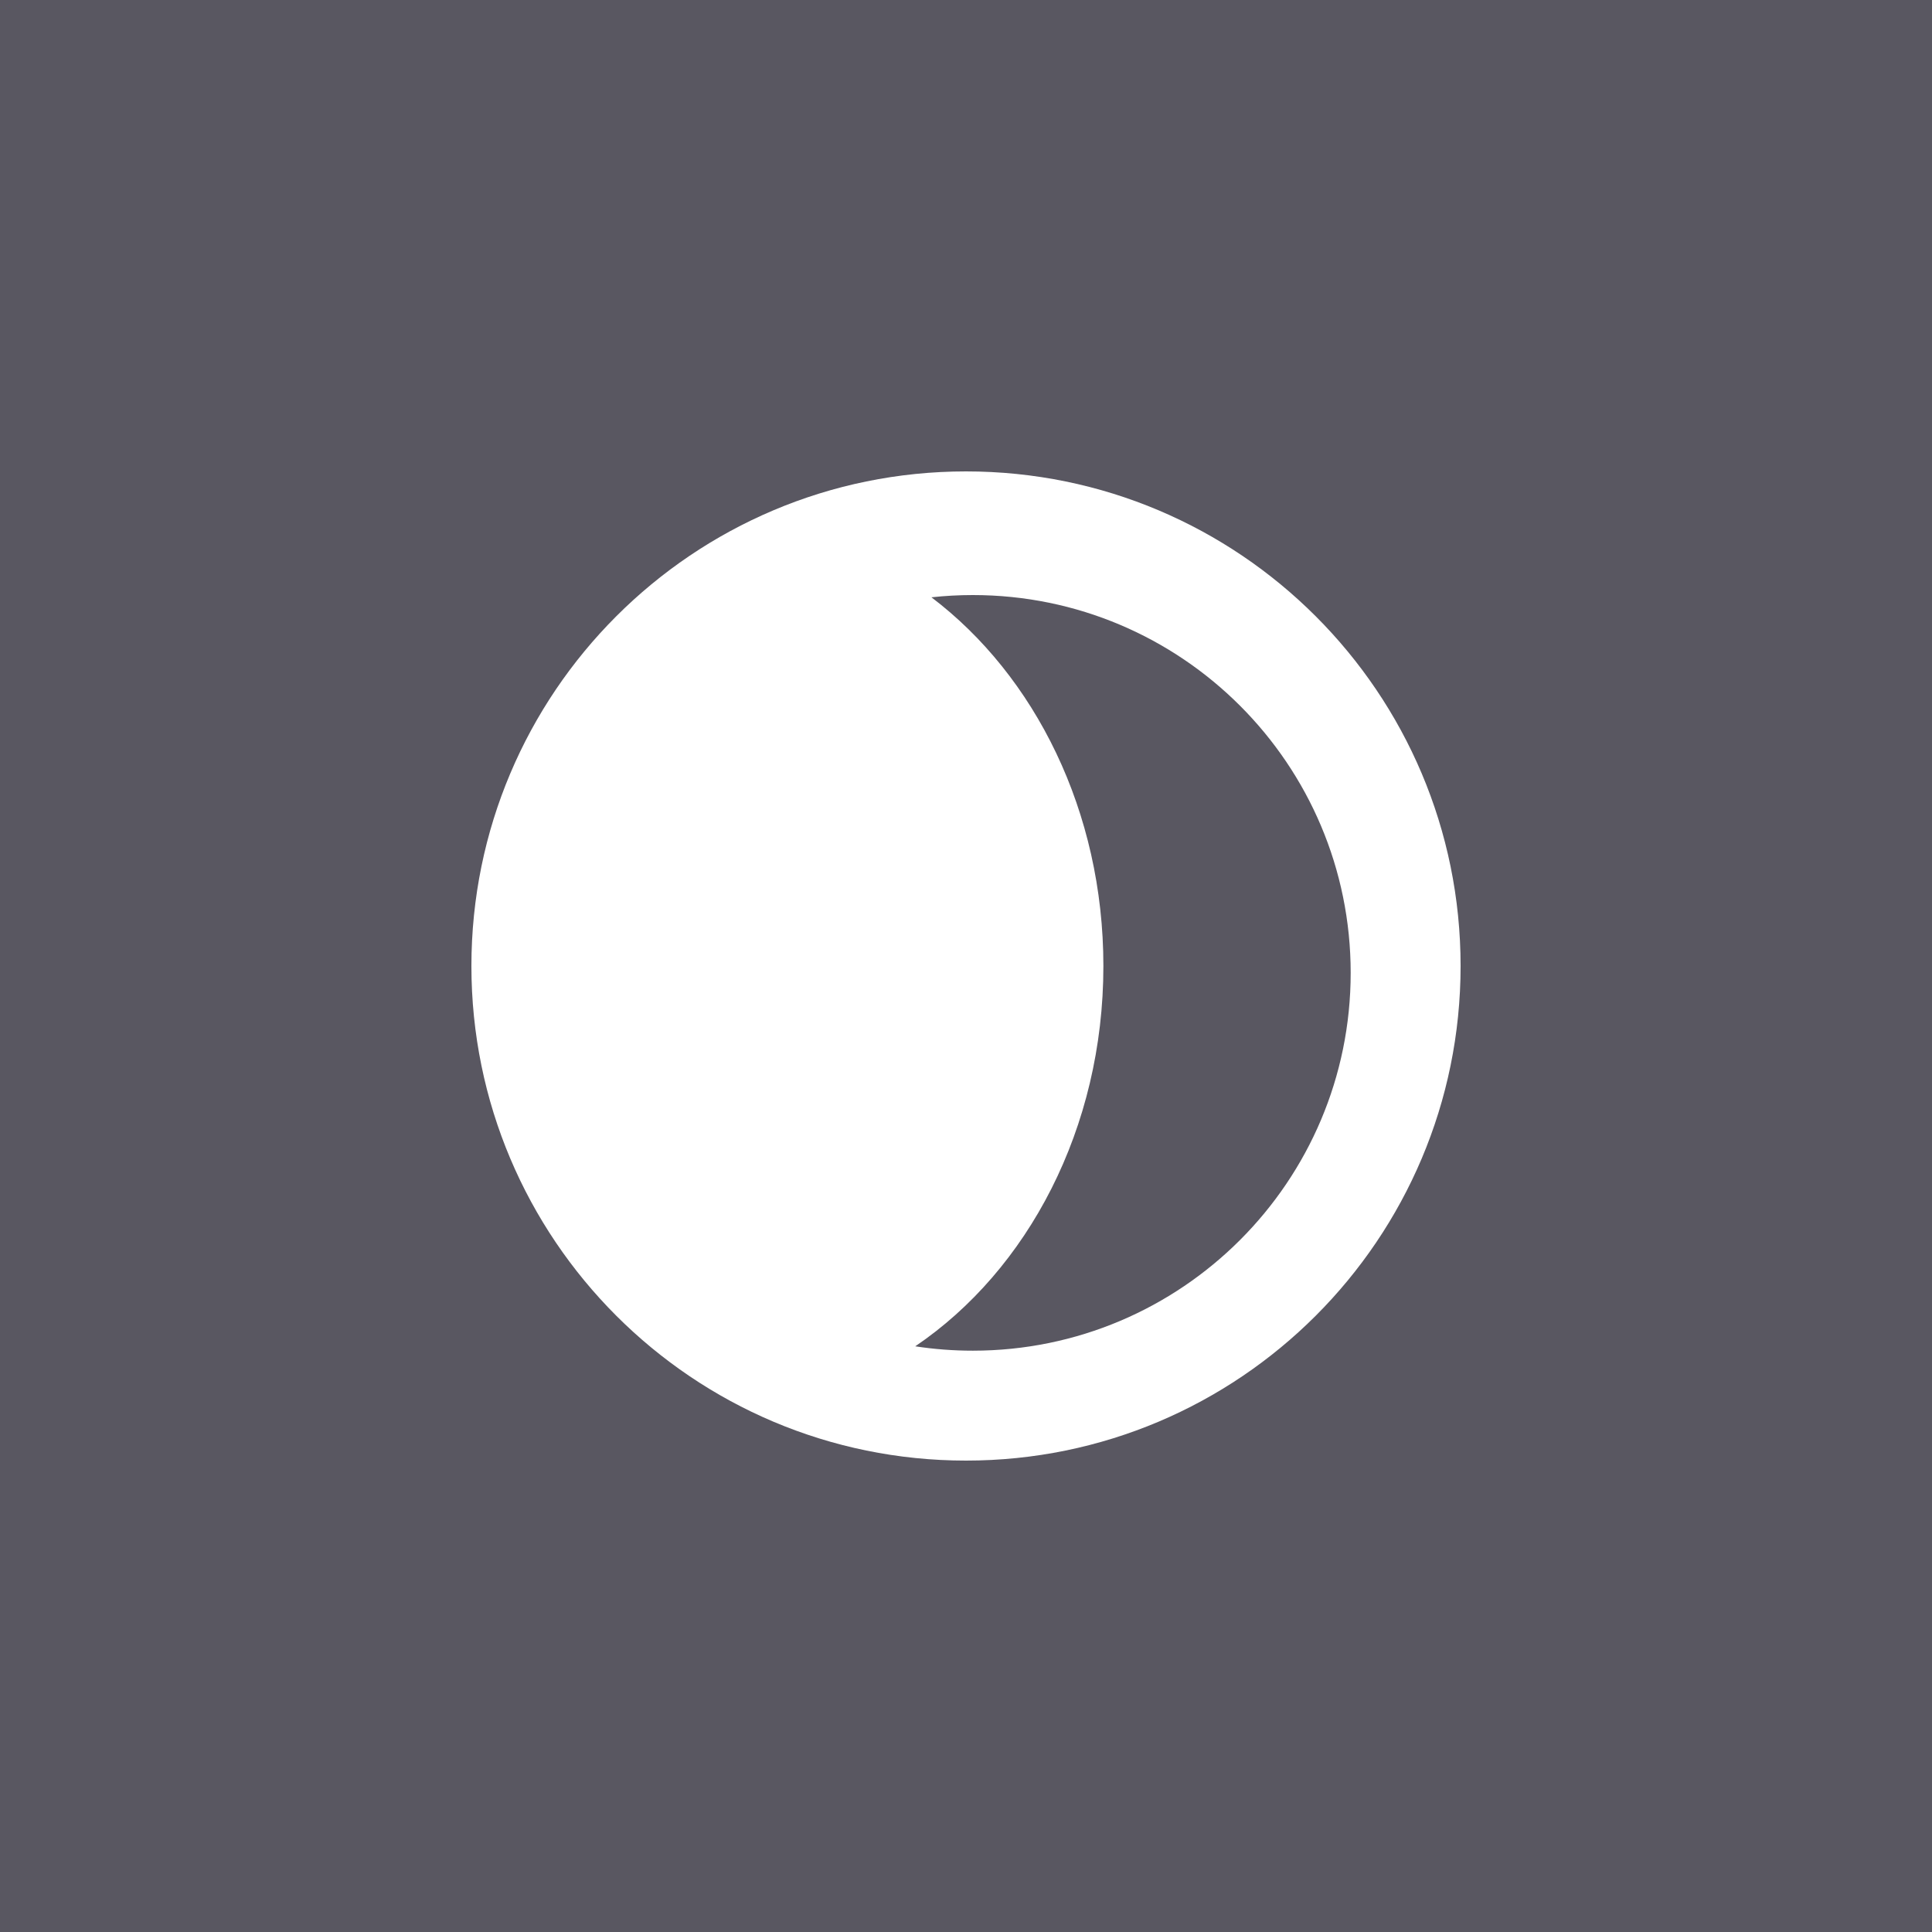 <svg width="1000" height="1000" xmlns="http://www.w3.org/2000/svg" fill="none">

 <g>
  <title>Layer 1</title>
  <rect id="svg_1" fill="#595761" height="100%" width="100%"/>
  <path id="svg_2" fill="#fff" d="m473.723,696.85c9.727,1.489 19.689,2.261 29.833,2.261c108.002,0 195.555,-87.553 195.555,-195.555c0,-108.003 -87.553,-195.556 -195.555,-195.556c-7.246,0 -14.401,0.394 -21.442,1.162c53.575,40.589 88.997,110.9 88.997,190.838c0,84.04 -39.151,157.44 -97.388,196.85zm26.277,59.15c141.385,0 256,-114.615 256,-256c0,-141.385 -114.615,-256 -256,-256c-141.385,0 -256,114.615 -256,256c0,141.385 114.615,256 256,256z" clip-rule="evenodd" fill-rule="evenodd"/>
 </g>
</svg>